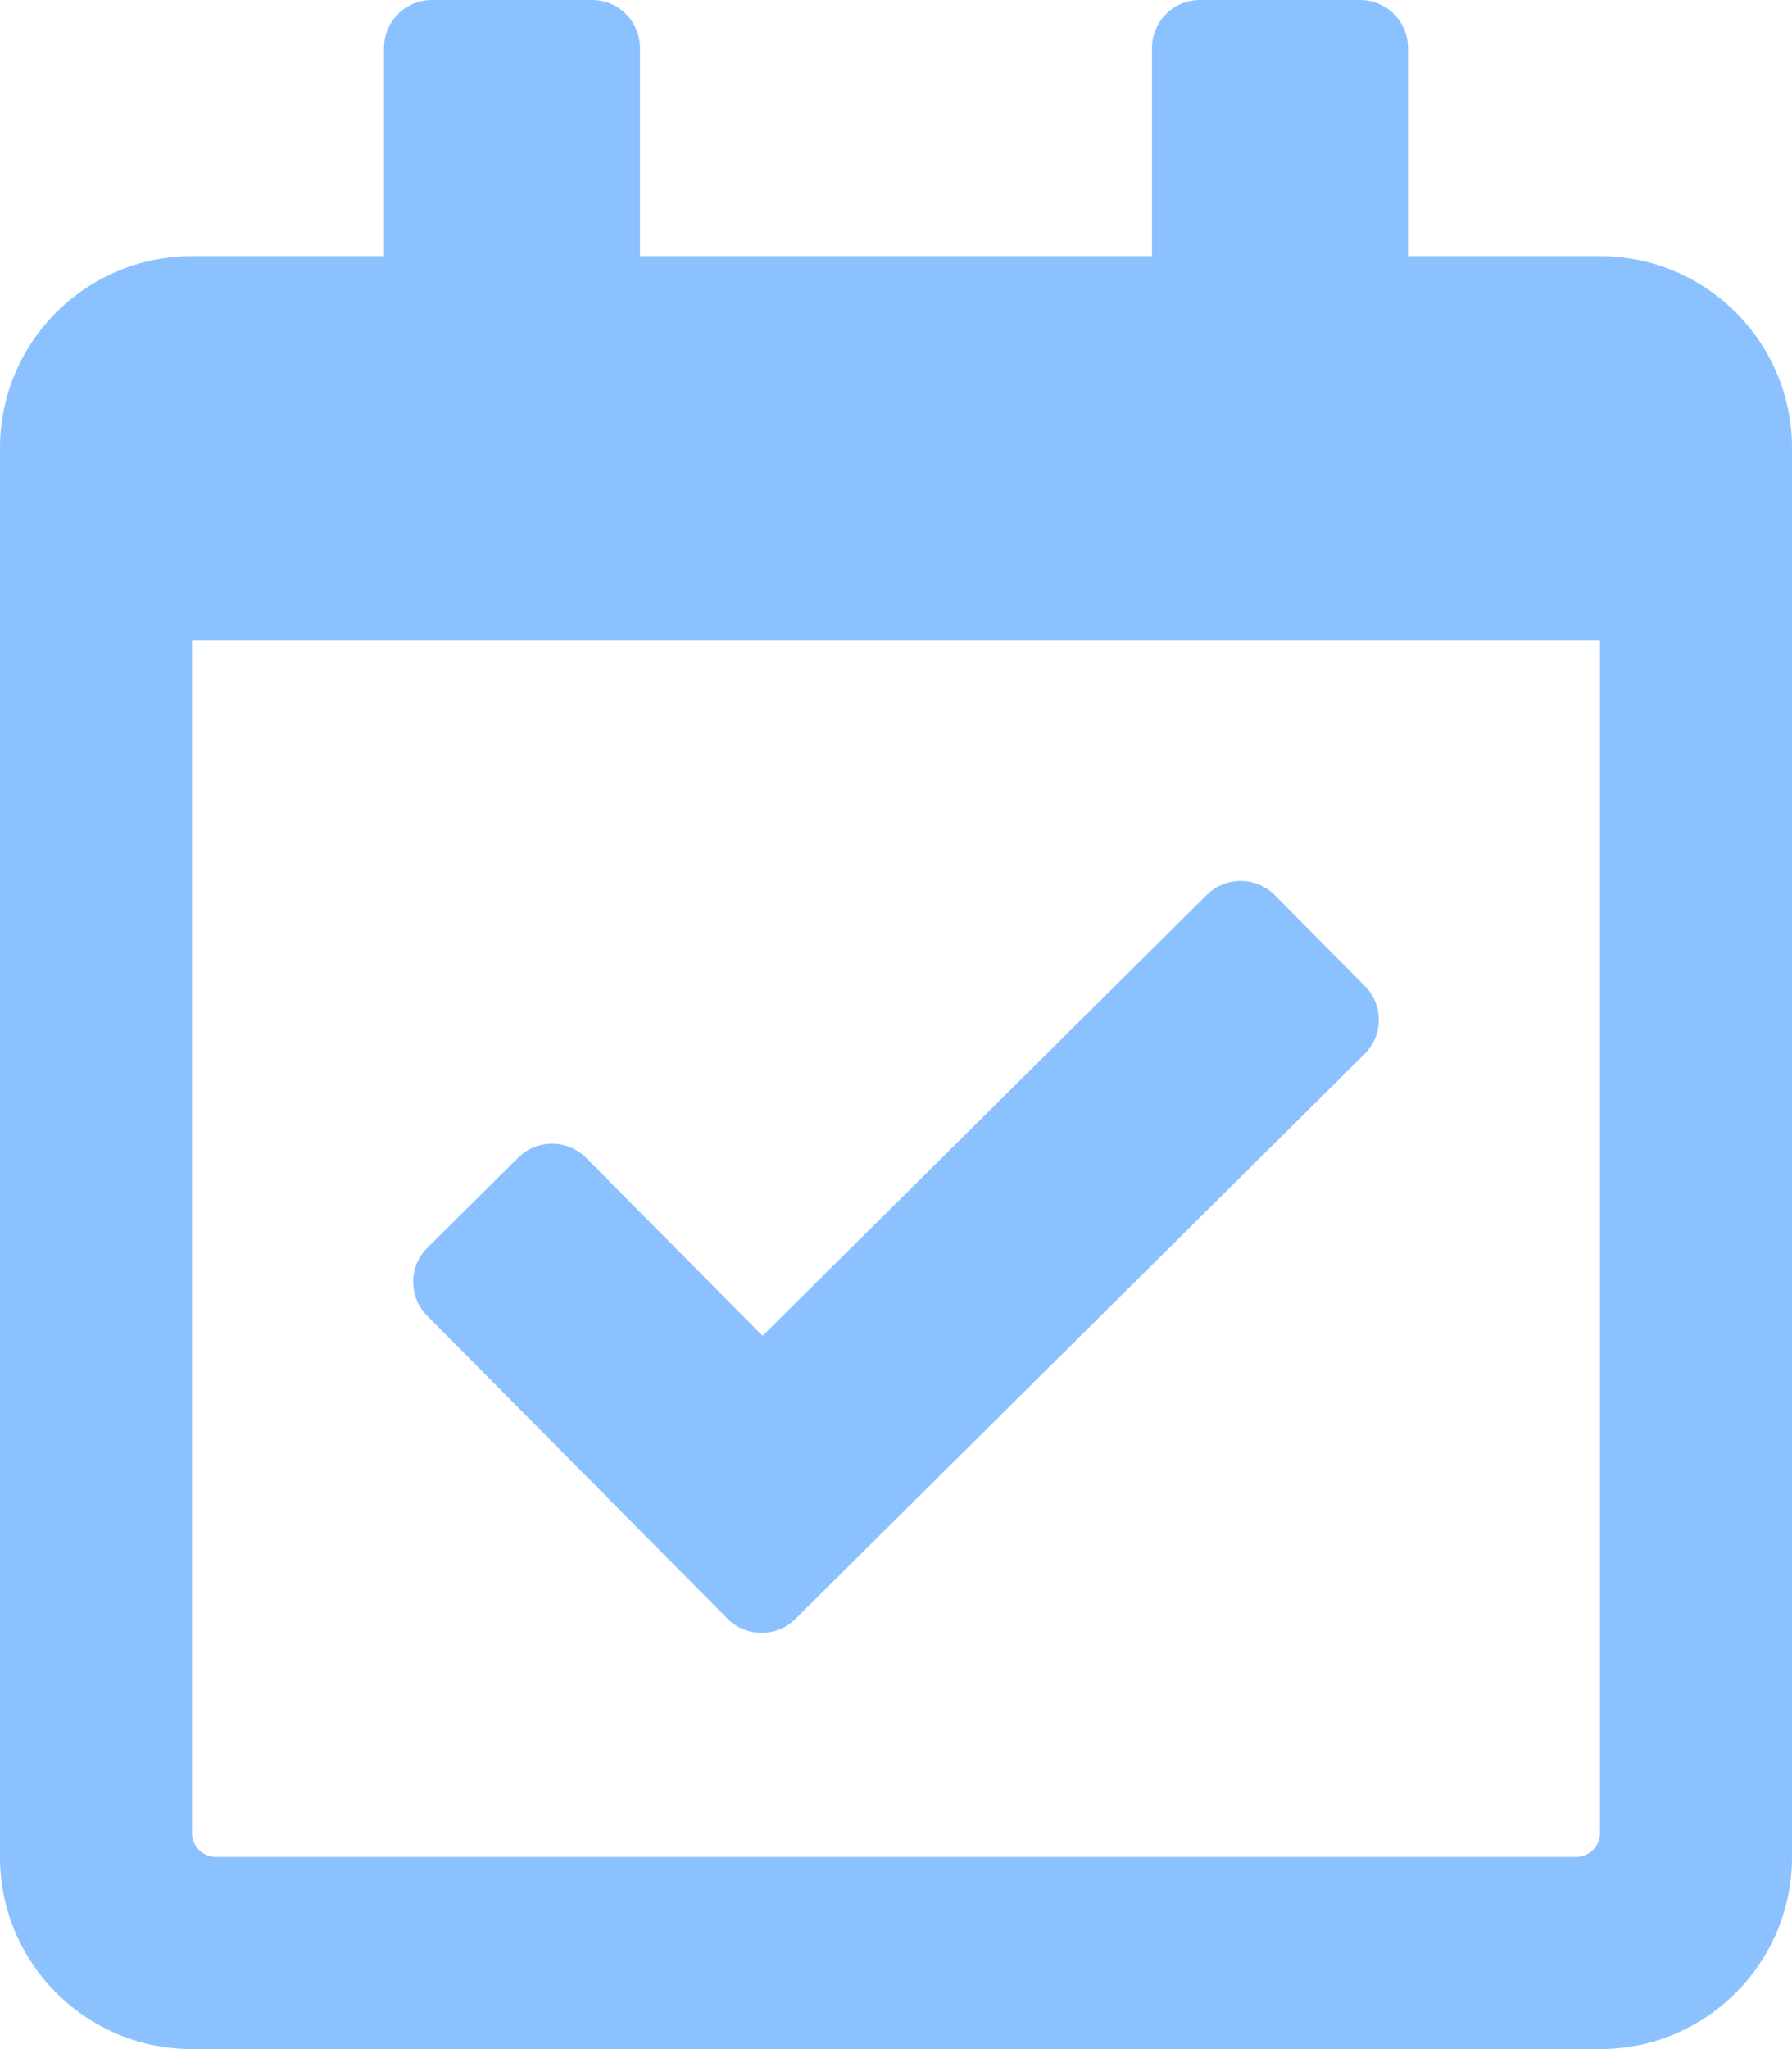 <svg width="91" height="104" viewBox="0 0 91 104" fill="none" xmlns="http://www.w3.org/2000/svg">
<path d="M81.25 13H71.5V2.438C71.5 1.091 70.409 0 69.062 0H60.938C59.591 0 58.5 1.091 58.5 2.438V13H32.5V2.438C32.5 1.091 31.409 0 30.062 0H21.938C20.591 0 19.5 1.091 19.5 2.438V13H9.75C4.365 13 0 17.365 0 22.75V94.25C0 99.635 4.365 104 9.75 104H81.25C86.635 104 91 99.635 91 94.25V22.75C91 17.365 86.635 13 81.25 13ZM80.031 94.25H10.969C10.646 94.25 10.335 94.122 10.107 93.893C9.878 93.665 9.75 93.355 9.75 93.031V32.5H81.25V93.031C81.25 93.355 81.122 93.665 80.893 93.893C80.665 94.122 80.355 94.25 80.031 94.25V94.25ZM69.296 53.493L40.39 82.168C39.434 83.116 37.891 83.11 36.943 82.154L21.69 66.778C20.742 65.822 20.748 64.279 21.703 63.331L26.318 58.753C27.274 57.805 28.817 57.811 29.765 58.767L38.724 67.798L61.285 45.417C62.241 44.469 63.785 44.476 64.733 45.431L69.31 50.046C70.258 51.002 70.252 52.545 69.296 53.493Z" fill="#1885FF" fill-opacity="0.5"/>
</svg>
